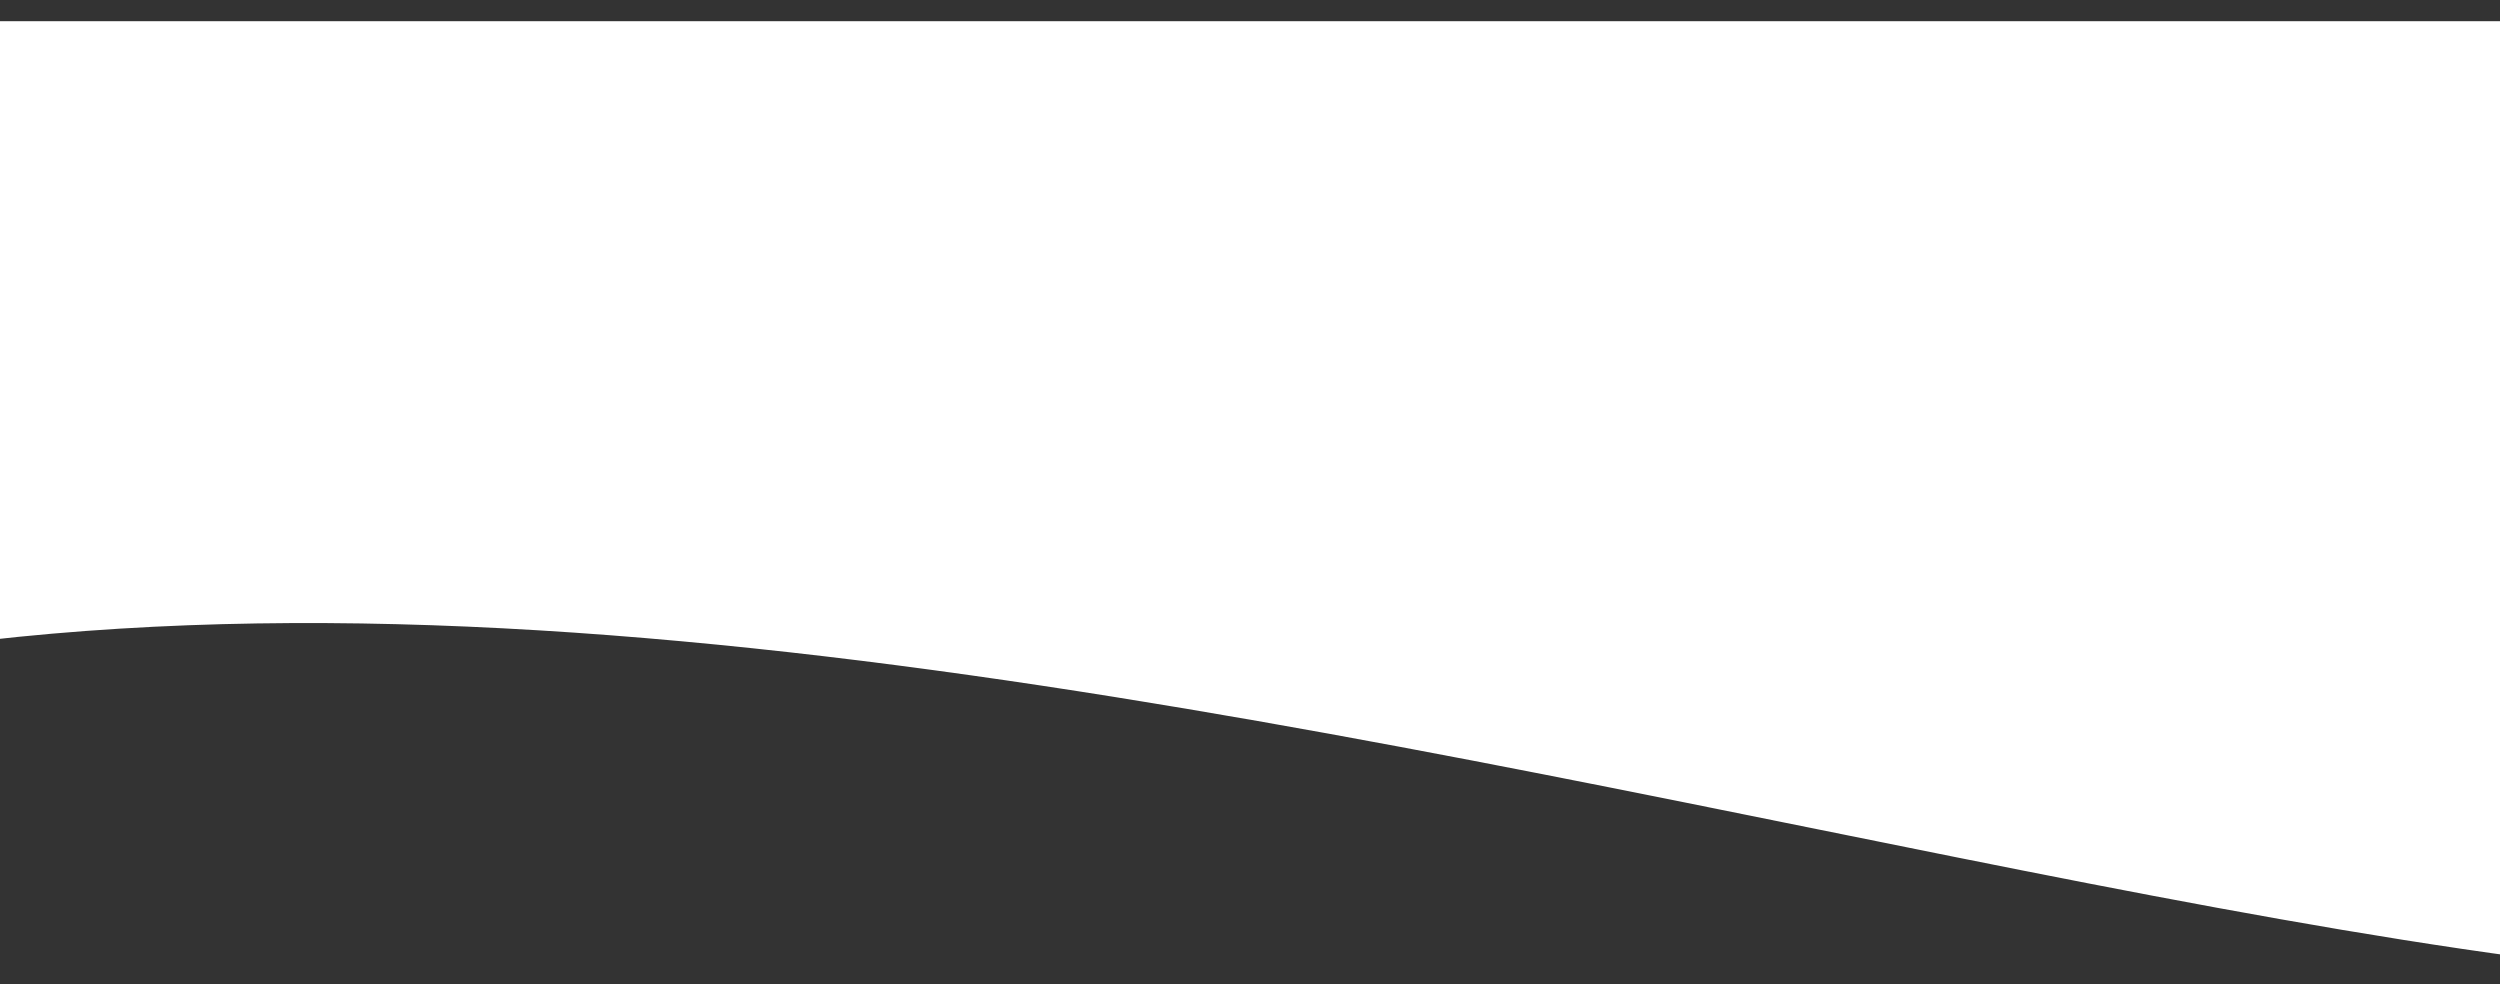 <svg width="1750" height="689" viewBox="0 0 1750 689" fill="none" xmlns="http://www.w3.org/2000/svg">
<rect x="0" y="0" width="1750" height="689" fill="#333333" stroke="none"/>
<path d="M-103 14.836H2401.62C2401.62 14.836 2539.73 -126.235 2401.62 461.637C2263.51 1049.51 867.909 291.594 -103 461.637V14.836Z" fill="white"/>
</svg>
